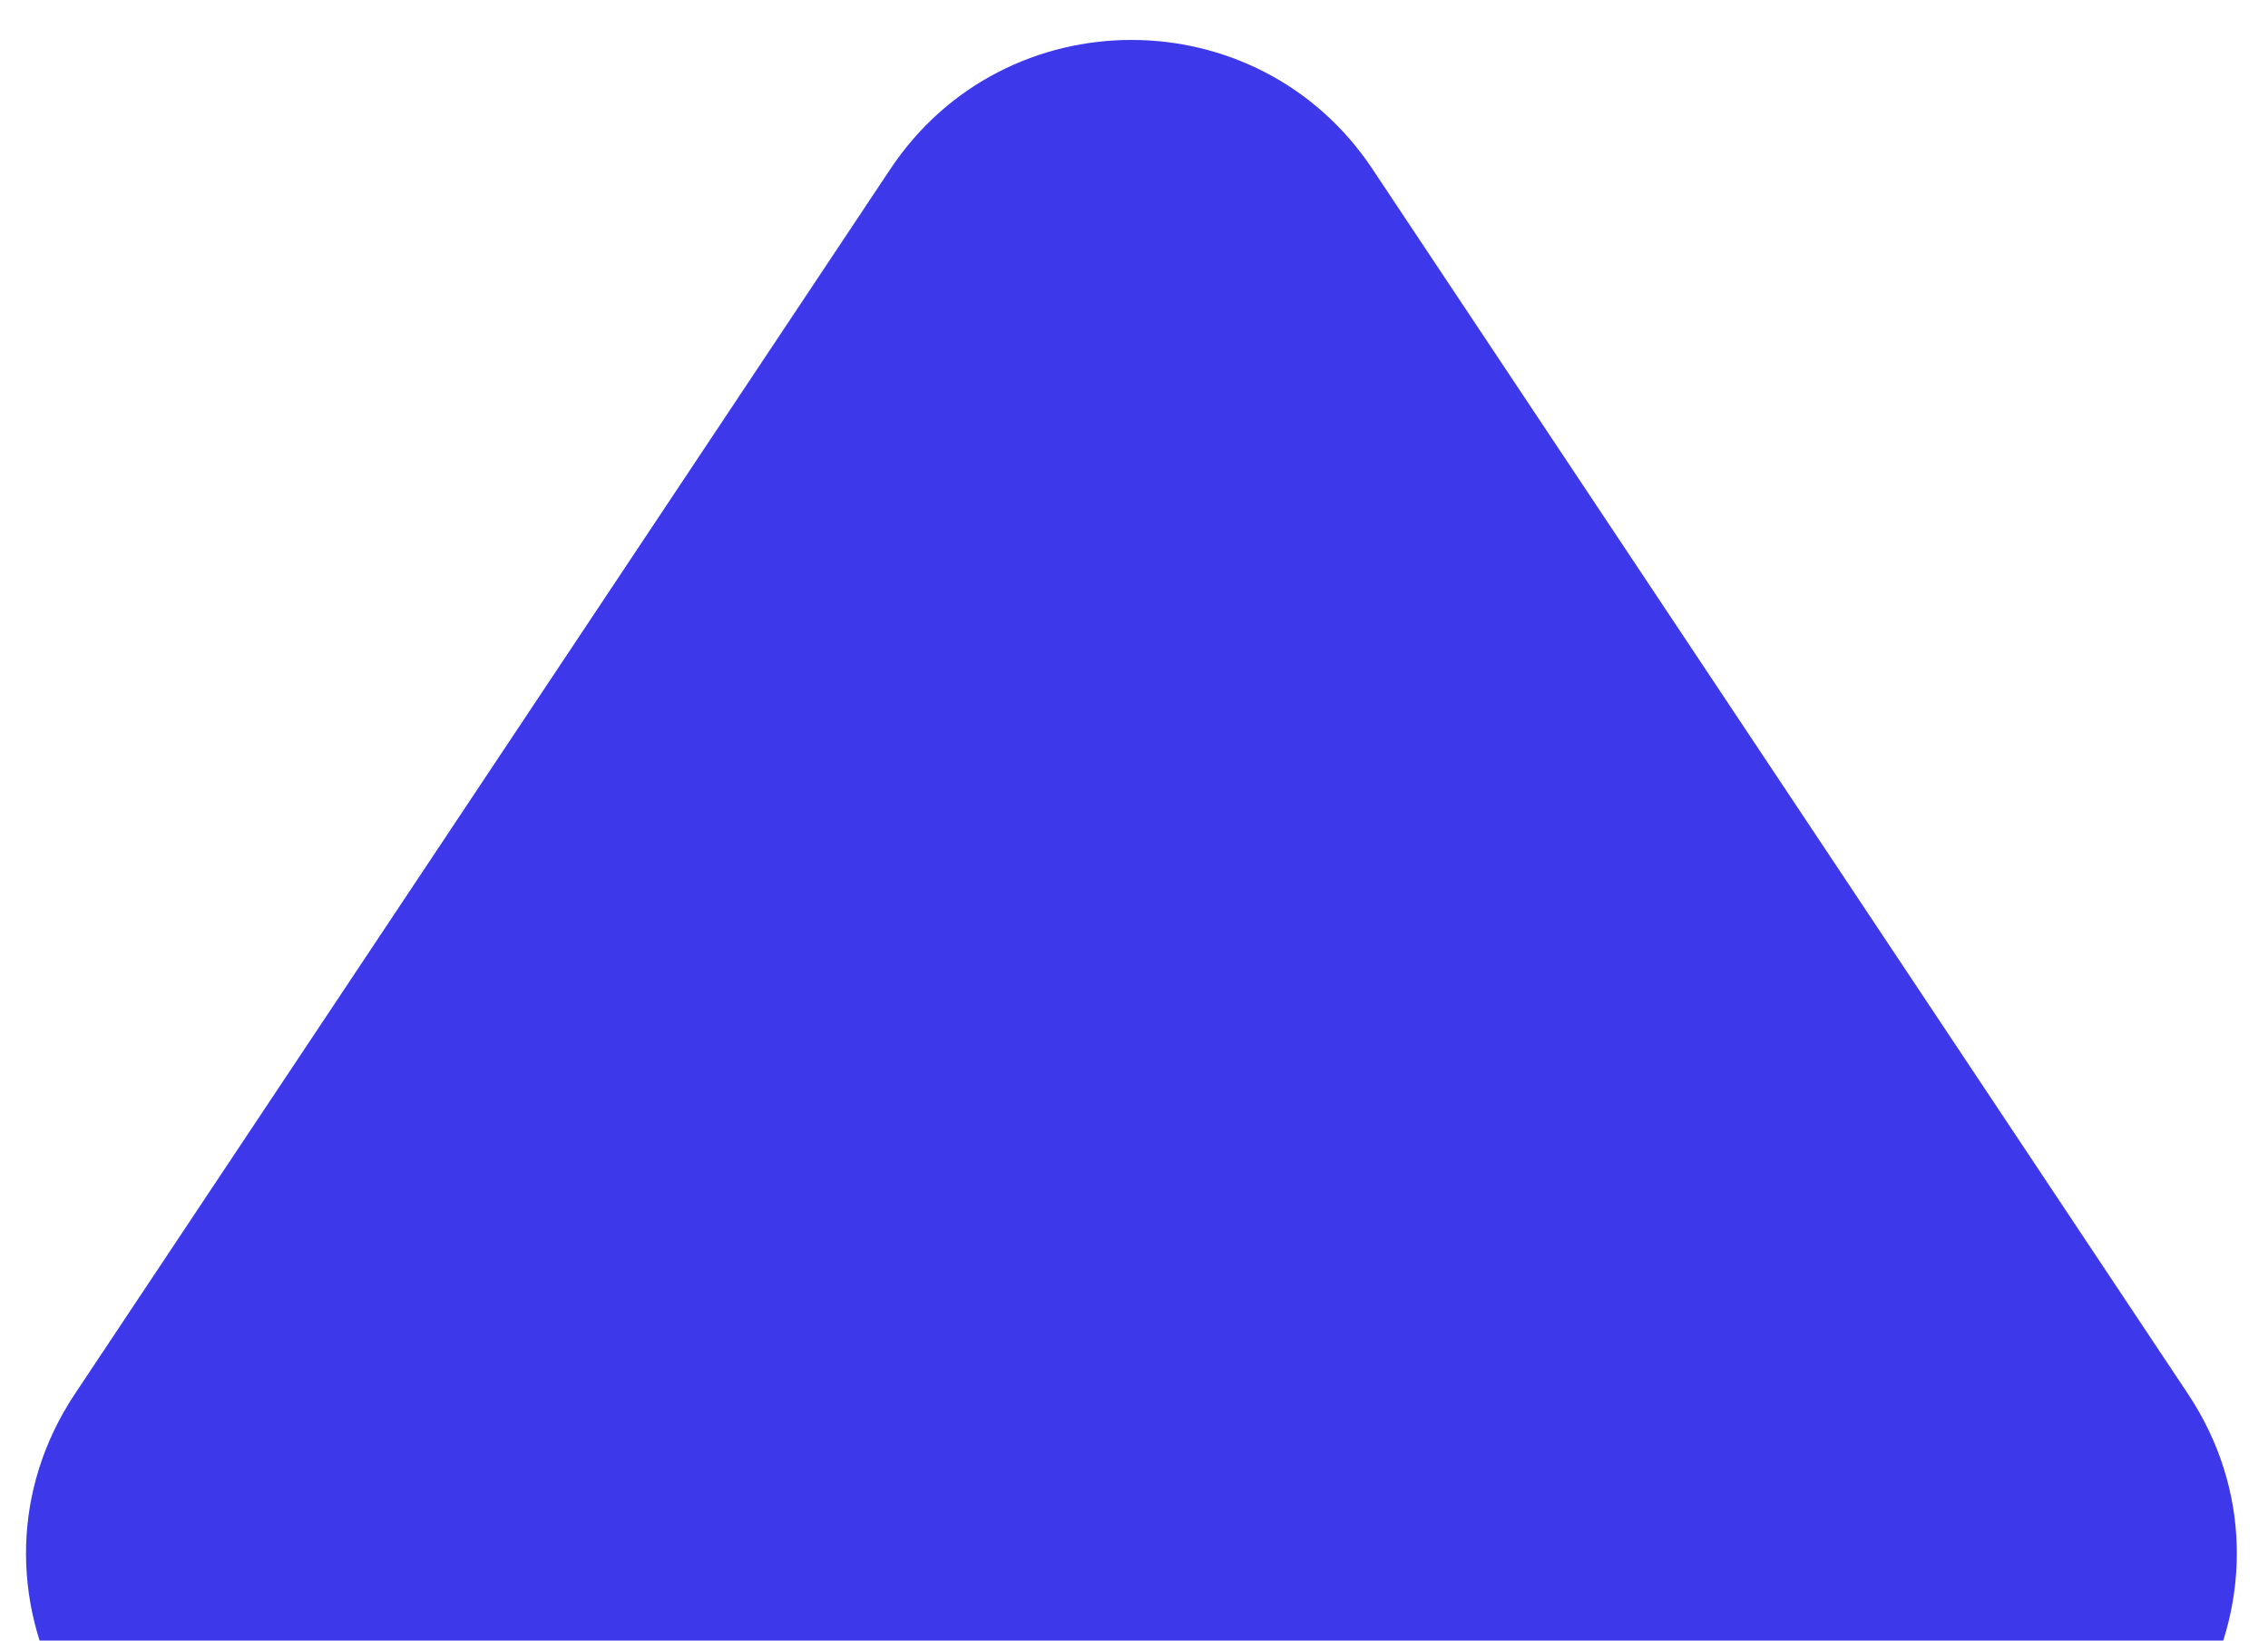 <svg width="47" height="34" viewBox="0 0 47 34" fill="none" xmlns="http://www.w3.org/2000/svg">
<path id="Polygon 41" d="M18.452 3.502C20.827 -0.064 26.067 -0.064 28.441 3.502L45.339 28.884C47.993 32.872 45.135 38.209 40.344 38.209H6.549C1.759 38.209 -1.1 32.872 1.555 28.884L18.452 3.502Z" fill="#3D39EA"/>
</svg>
